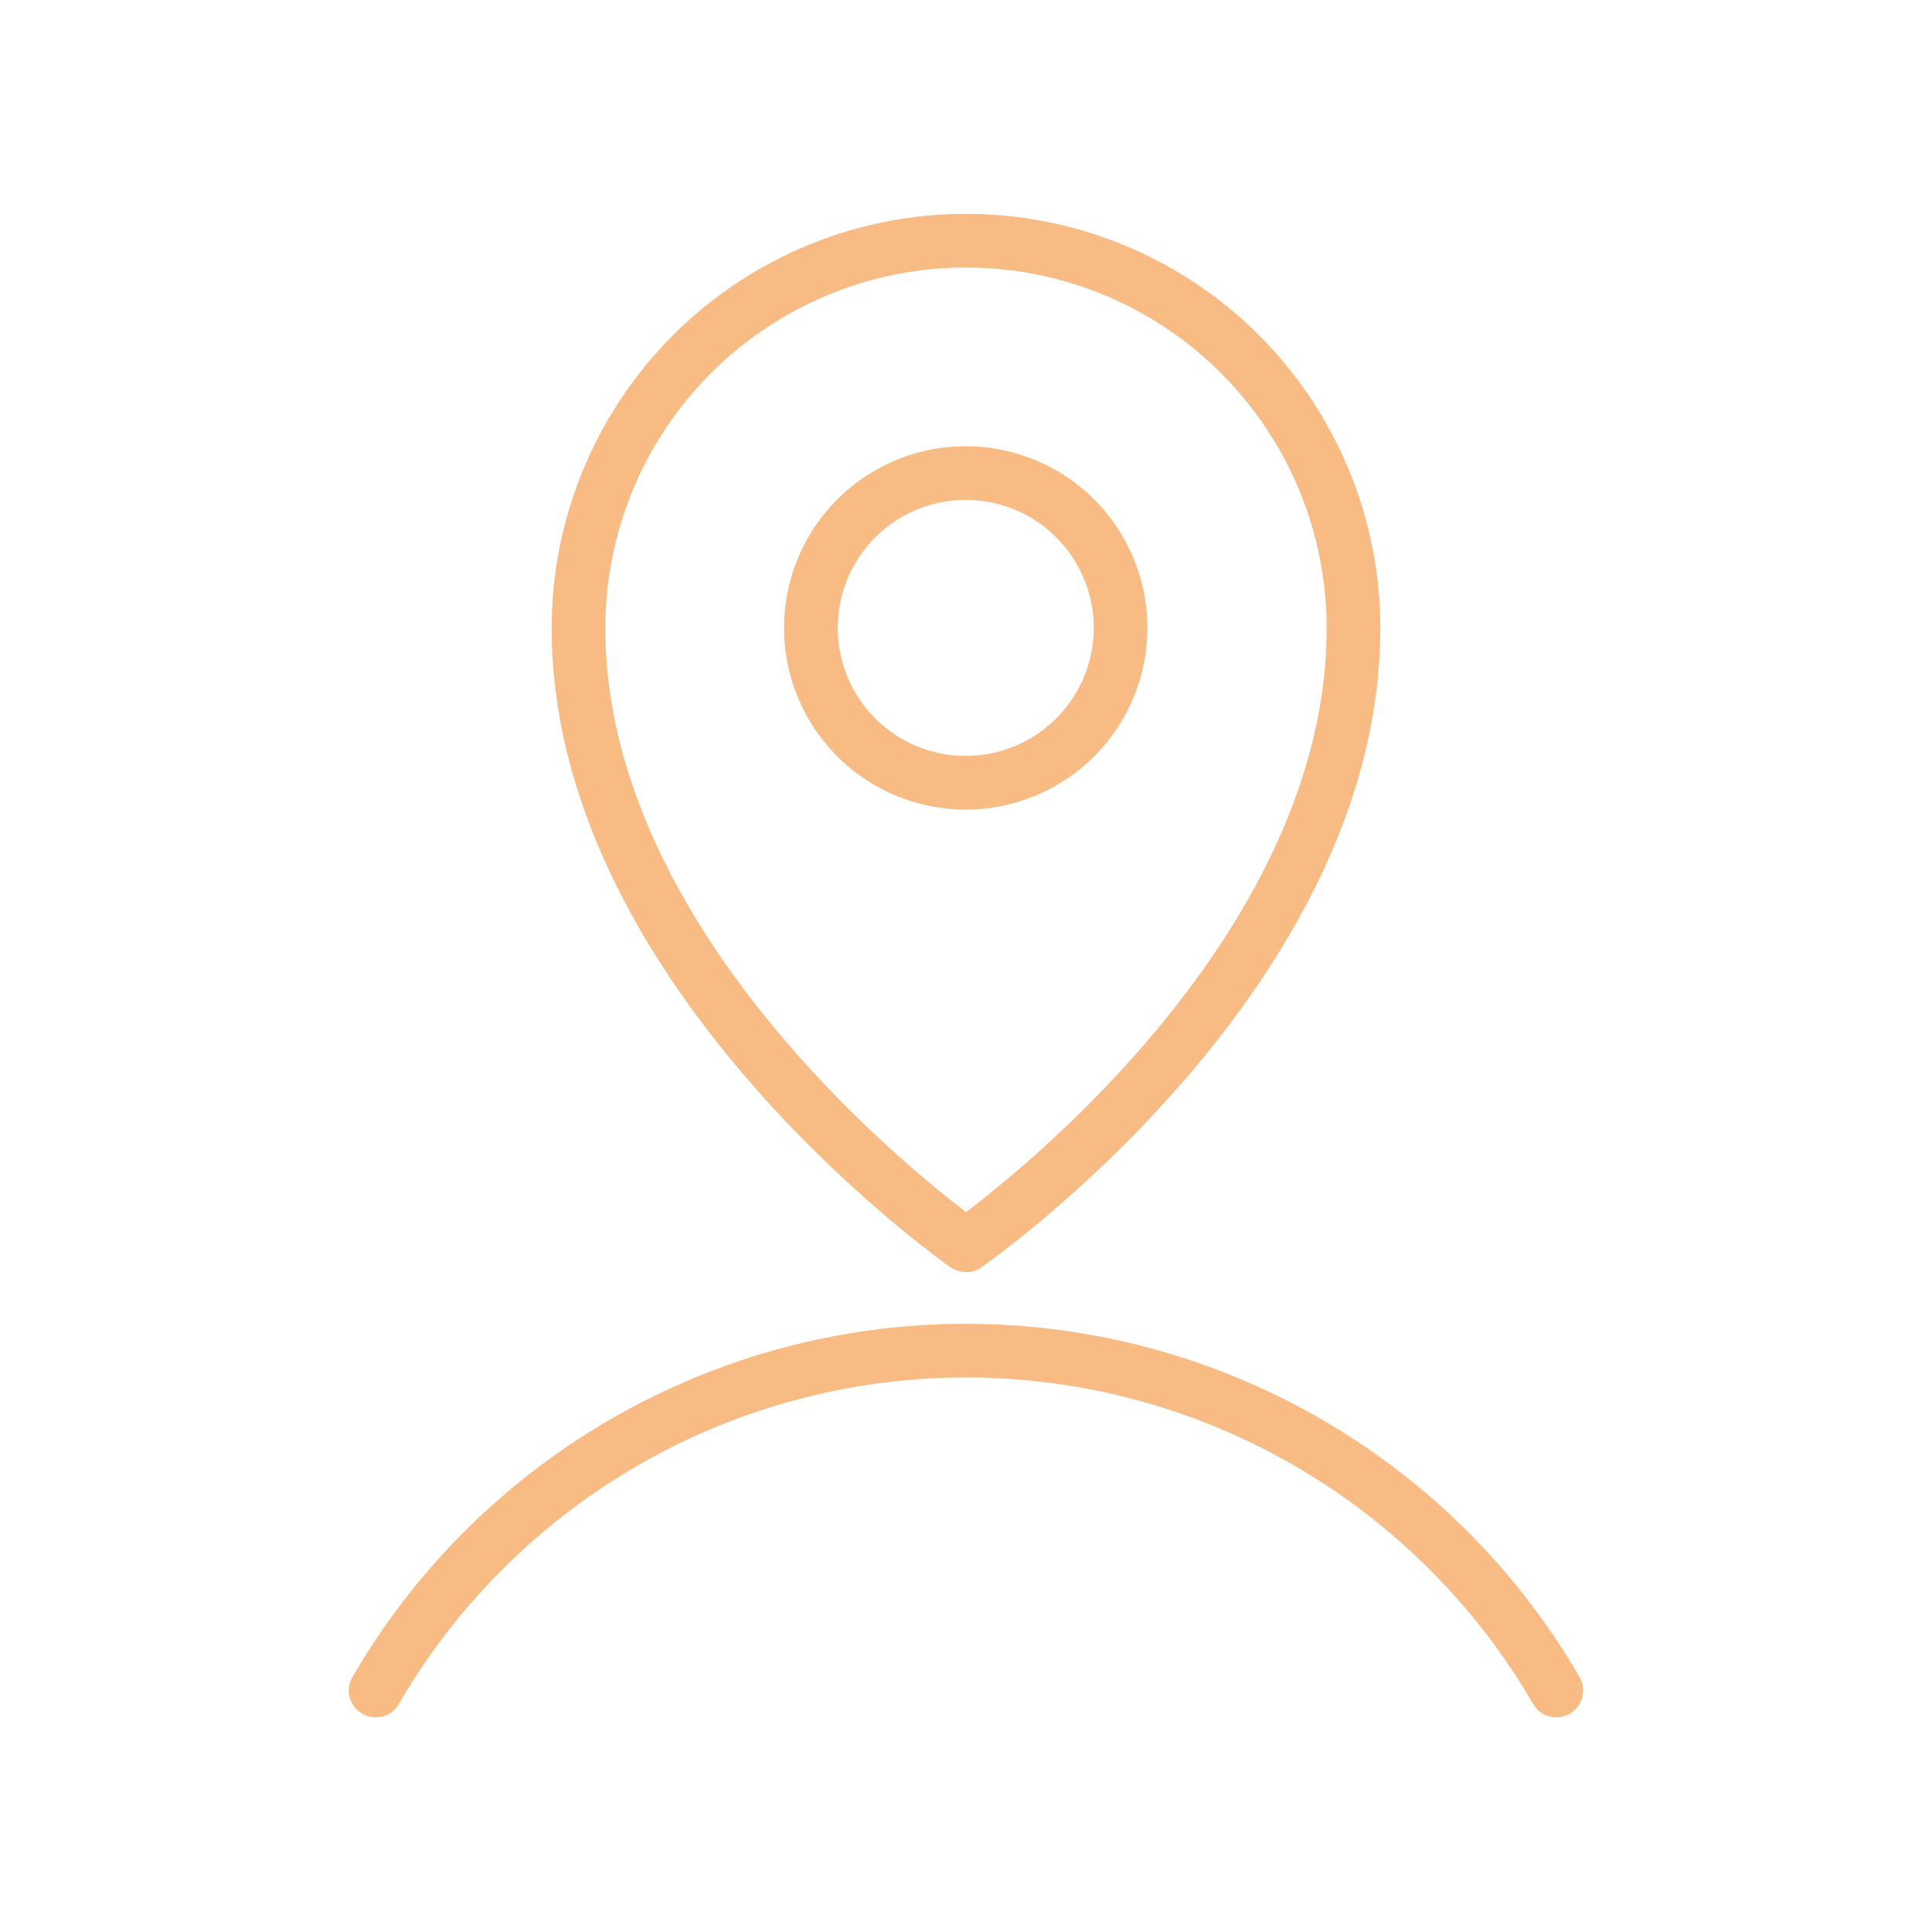 <svg id="Layer_1" data-name="Layer 1" xmlns="http://www.w3.org/2000/svg" viewBox="0 0 72 72"><defs><style>.cls-1{fill:none;stroke:#f8bb84;stroke-linecap:round;stroke-linejoin:round;stroke-width:2px;}</style></defs><path class="cls-1" d="M14,63a25.44,25.44,0,0,1,44,0M36,29.17a5.77,5.77,0,1,0-5.78-5.76A5.77,5.77,0,0,0,36,29.17Zm14.44-5.76c0,13-14.44,23-14.44,23s-14.44-10.08-14.44-23a14.44,14.44,0,0,1,28.88,0Z"/></svg>